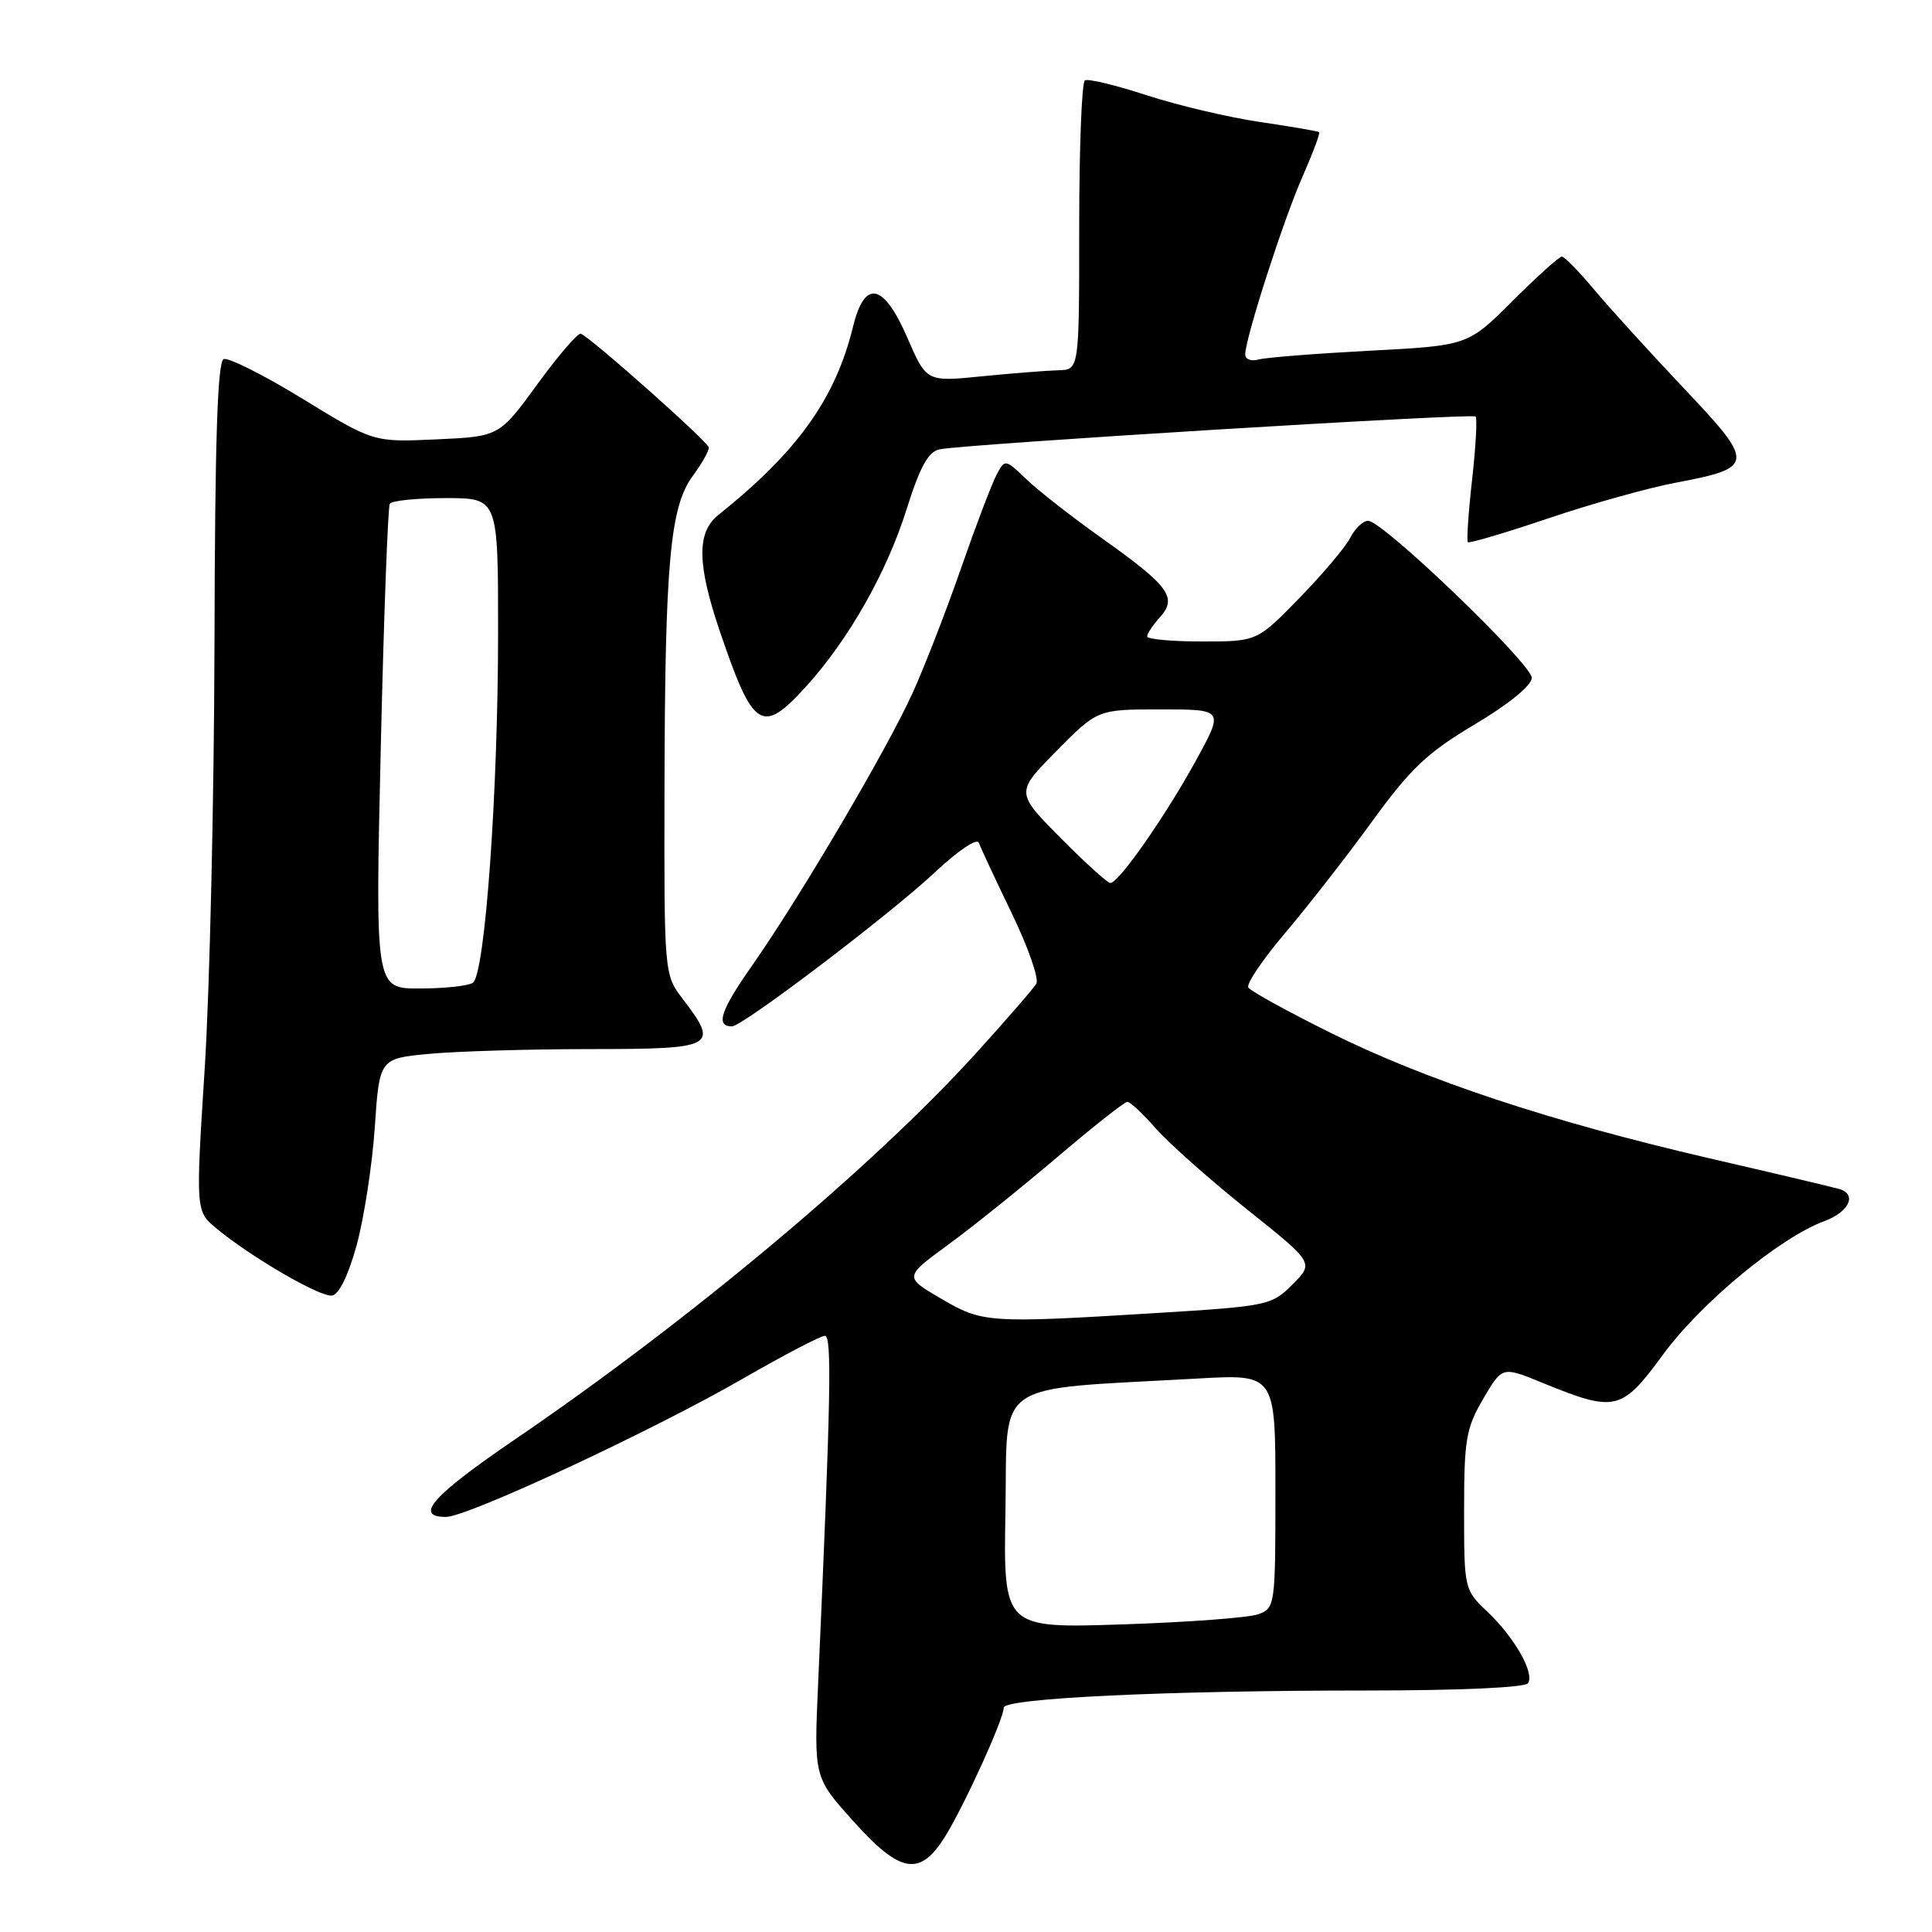 <?xml version="1.0" encoding="UTF-8" standalone="no"?>
<!DOCTYPE svg PUBLIC "-//W3C//DTD SVG 1.1//EN" "http://www.w3.org/Graphics/SVG/1.1/DTD/svg11.dtd" >
<svg xmlns="http://www.w3.org/2000/svg" xmlns:xlink="http://www.w3.org/1999/xlink" version="1.1" viewBox="0 0 256 256">
 <g >
 <path fill="currentColor"
d=" M 125.29 243.25 C 127.87 239.05 133.00 227.77 133.00 226.28 C 133.00 225.02 154.62 224.00 181.10 224.00 C 193.46 224.00 202.13 223.61 202.48 223.03 C 203.34 221.64 200.69 216.99 197.09 213.56 C 194.02 210.65 194.00 210.56 194.00 200.15 C 194.00 190.75 194.26 189.23 196.53 185.36 C 199.05 181.05 199.05 181.05 204.28 183.19 C 214.06 187.19 214.85 187.01 220.39 179.45 C 225.41 172.61 235.85 163.98 241.75 161.80 C 245.00 160.60 246.10 158.27 243.75 157.56 C 243.06 157.35 235.30 155.51 226.50 153.48 C 205.44 148.60 188.93 143.13 176.26 136.83 C 170.58 134.01 165.70 131.32 165.41 130.85 C 165.12 130.38 167.33 127.11 170.32 123.59 C 173.31 120.06 178.49 113.41 181.83 108.82 C 186.93 101.80 189.11 99.74 195.42 95.98 C 199.92 93.30 202.95 90.83 202.97 89.83 C 203.00 88.00 183.24 69.02 181.29 69.01 C 180.62 69.00 179.55 70.01 178.92 71.25 C 178.29 72.49 175.25 76.09 172.17 79.25 C 166.56 85.00 166.56 85.00 159.28 85.00 C 155.28 85.00 152.00 84.70 152.00 84.33 C 152.00 83.96 152.77 82.81 153.71 81.77 C 156.04 79.19 154.90 77.64 146.09 71.38 C 142.13 68.57 137.60 65.04 136.03 63.53 C 133.20 60.82 133.17 60.81 132.06 62.89 C 131.44 64.04 129.33 69.59 127.37 75.22 C 125.41 80.86 122.52 88.31 120.94 91.79 C 117.53 99.31 106.00 118.89 99.65 127.95 C 95.47 133.91 94.78 136.00 96.99 136.00 C 98.39 136.00 118.00 121.11 123.90 115.57 C 126.93 112.72 129.47 111.01 129.70 111.67 C 129.93 112.31 131.89 116.52 134.06 121.01 C 136.23 125.50 137.70 129.70 137.32 130.34 C 136.94 130.98 133.36 135.11 129.37 139.51 C 115.75 154.54 91.42 174.93 68.25 190.72 C 57.31 198.17 54.80 201.00 59.09 201.00 C 61.95 201.00 86.30 189.66 98.40 182.70 C 103.84 179.56 108.75 177.00 109.30 177.00 C 110.25 177.00 110.10 185.05 108.41 223.00 C 107.85 235.50 107.85 235.50 113.01 241.25 C 119.34 248.31 121.91 248.73 125.29 243.25 Z  M 47.26 164.99 C 48.23 161.42 49.32 154.40 49.66 149.38 C 50.28 140.26 50.28 140.26 56.89 139.64 C 60.53 139.30 70.14 139.01 78.25 139.01 C 94.79 139.00 95.31 138.72 90.50 132.41 C 88.00 129.13 88.00 129.13 88.05 104.32 C 88.11 74.56 88.79 67.13 91.80 63.06 C 93.01 61.42 93.96 59.73 93.92 59.29 C 93.84 58.55 78.41 44.83 76.97 44.22 C 76.60 44.06 74.01 47.06 71.22 50.89 C 66.15 57.84 66.15 57.84 57.82 58.22 C 49.50 58.60 49.50 58.60 40.14 52.87 C 35.00 49.72 30.27 47.34 29.64 47.58 C 28.82 47.90 28.48 58.32 28.42 85.26 C 28.37 105.74 27.79 131.05 27.13 141.50 C 25.92 160.50 25.92 160.50 28.71 162.80 C 33.34 166.62 42.40 171.88 43.99 171.67 C 44.91 171.55 46.15 169.02 47.26 164.99 Z  M 106.82 90.95 C 112.45 84.75 117.49 75.86 120.12 67.51 C 121.90 61.85 123.00 59.85 124.50 59.54 C 127.79 58.85 195.06 54.73 195.52 55.19 C 195.76 55.42 195.55 59.19 195.06 63.56 C 194.57 67.92 194.32 71.65 194.50 71.84 C 194.69 72.02 199.49 70.60 205.17 68.68 C 210.85 66.76 218.43 64.64 222.00 63.97 C 232.55 61.97 232.60 61.46 223.11 51.44 C 218.60 46.67 213.25 40.79 211.24 38.38 C 209.22 35.97 207.29 34.00 206.95 34.00 C 206.60 34.00 203.66 36.65 200.41 39.89 C 194.50 45.79 194.50 45.79 181.50 46.47 C 174.35 46.85 167.71 47.37 166.75 47.64 C 165.79 47.91 165.00 47.61 165.00 46.96 C 165.00 44.84 170.09 29.03 172.62 23.34 C 173.97 20.26 174.95 17.64 174.79 17.51 C 174.63 17.38 171.12 16.78 167.00 16.17 C 162.88 15.57 156.13 13.98 152.00 12.64 C 147.88 11.29 144.17 10.40 143.75 10.65 C 143.34 10.91 143.00 19.64 143.00 30.06 C 143.00 49.00 143.00 49.00 140.25 49.06 C 138.74 49.10 134.19 49.46 130.13 49.86 C 122.77 50.60 122.77 50.60 120.25 44.80 C 117.09 37.50 114.58 36.96 113.04 43.25 C 110.70 52.83 105.68 59.85 95.18 68.24 C 92.30 70.54 92.36 74.77 95.40 83.70 C 99.81 96.68 100.96 97.41 106.82 90.95 Z  M 133.23 200.13 C 133.53 182.59 131.16 184.21 158.75 182.66 C 169.00 182.08 169.00 182.08 169.00 197.57 C 169.00 212.71 168.95 213.07 166.75 213.89 C 165.51 214.35 157.40 214.96 148.73 215.24 C 132.95 215.76 132.95 215.76 133.23 200.13 Z  M 124.65 172.05 C 119.80 169.21 119.80 169.21 125.65 164.92 C 128.87 162.57 135.37 157.34 140.10 153.32 C 144.83 149.29 149.01 146.00 149.38 146.00 C 149.76 146.00 151.47 147.60 153.18 149.56 C 154.90 151.51 160.31 156.31 165.21 160.23 C 174.12 167.34 174.12 167.34 171.27 170.19 C 168.48 172.98 168.06 173.07 152.96 174.00 C 130.93 175.35 130.18 175.30 124.65 172.05 Z  M 140.50 111.00 C 134.57 105.00 134.57 105.00 140.00 99.50 C 145.43 94.00 145.43 94.00 153.81 94.00 C 162.18 94.00 162.18 94.00 158.48 100.75 C 154.44 108.12 148.24 117.00 147.13 117.00 C 146.75 117.00 143.77 114.30 140.50 111.00 Z  M 50.45 99.25 C 50.85 81.79 51.40 67.17 51.65 66.75 C 51.91 66.34 55.24 66.00 59.06 66.00 C 66.00 66.00 66.00 66.00 66.00 83.69 C 66.00 105.02 64.26 129.20 62.65 130.23 C 62.02 130.64 58.85 130.98 55.61 130.98 C 49.72 131.00 49.72 131.00 50.45 99.25 Z "/>
</g>
</svg>